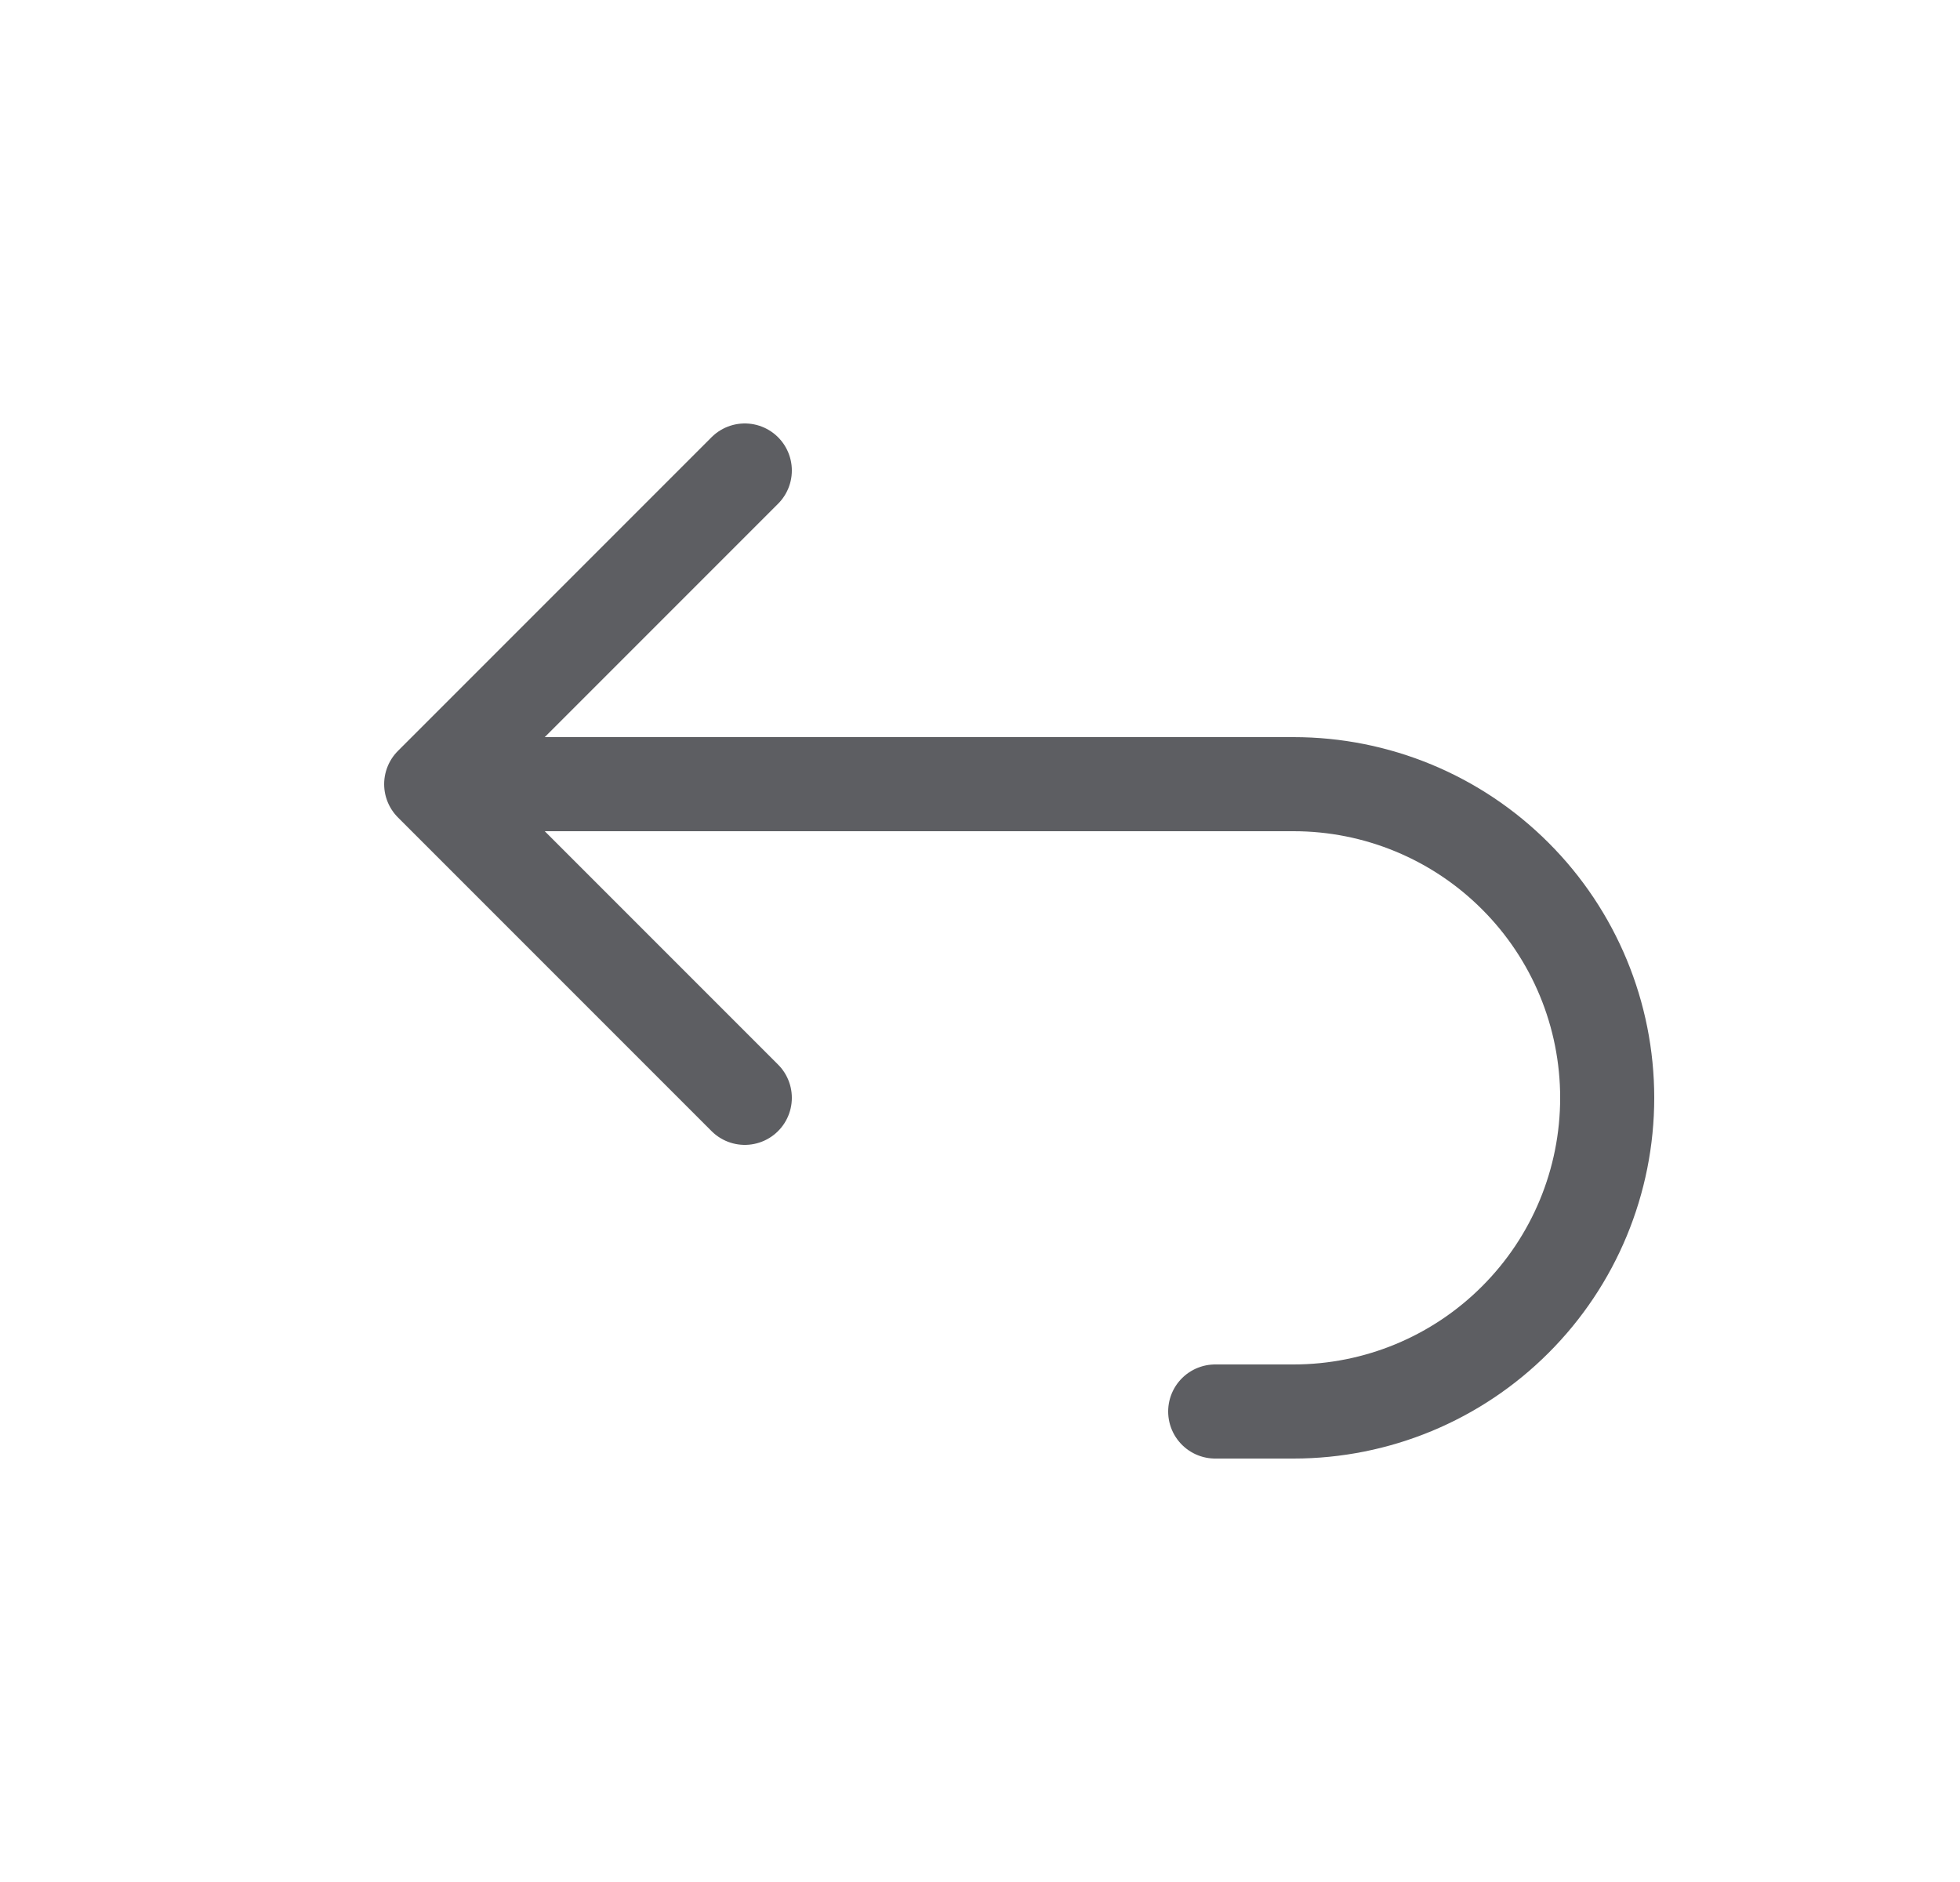 <svg width="25" height="24" viewBox="0 0 25 24" fill="none" xmlns="http://www.w3.org/2000/svg">
<path d="M9.5 14L5.5 10M5.5 10L9.5 6M5.5 10H16.5C17.561 10 18.578 10.421 19.328 11.172C20.079 11.922 20.5 12.939 20.5 14C20.5 15.061 20.079 16.078 19.328 16.828C18.578 17.579 17.561 18 16.5 18H15.5" stroke="#5D5E62" stroke-width="1.2" stroke-linecap="round" stroke-linejoin="round"/>
</svg>
